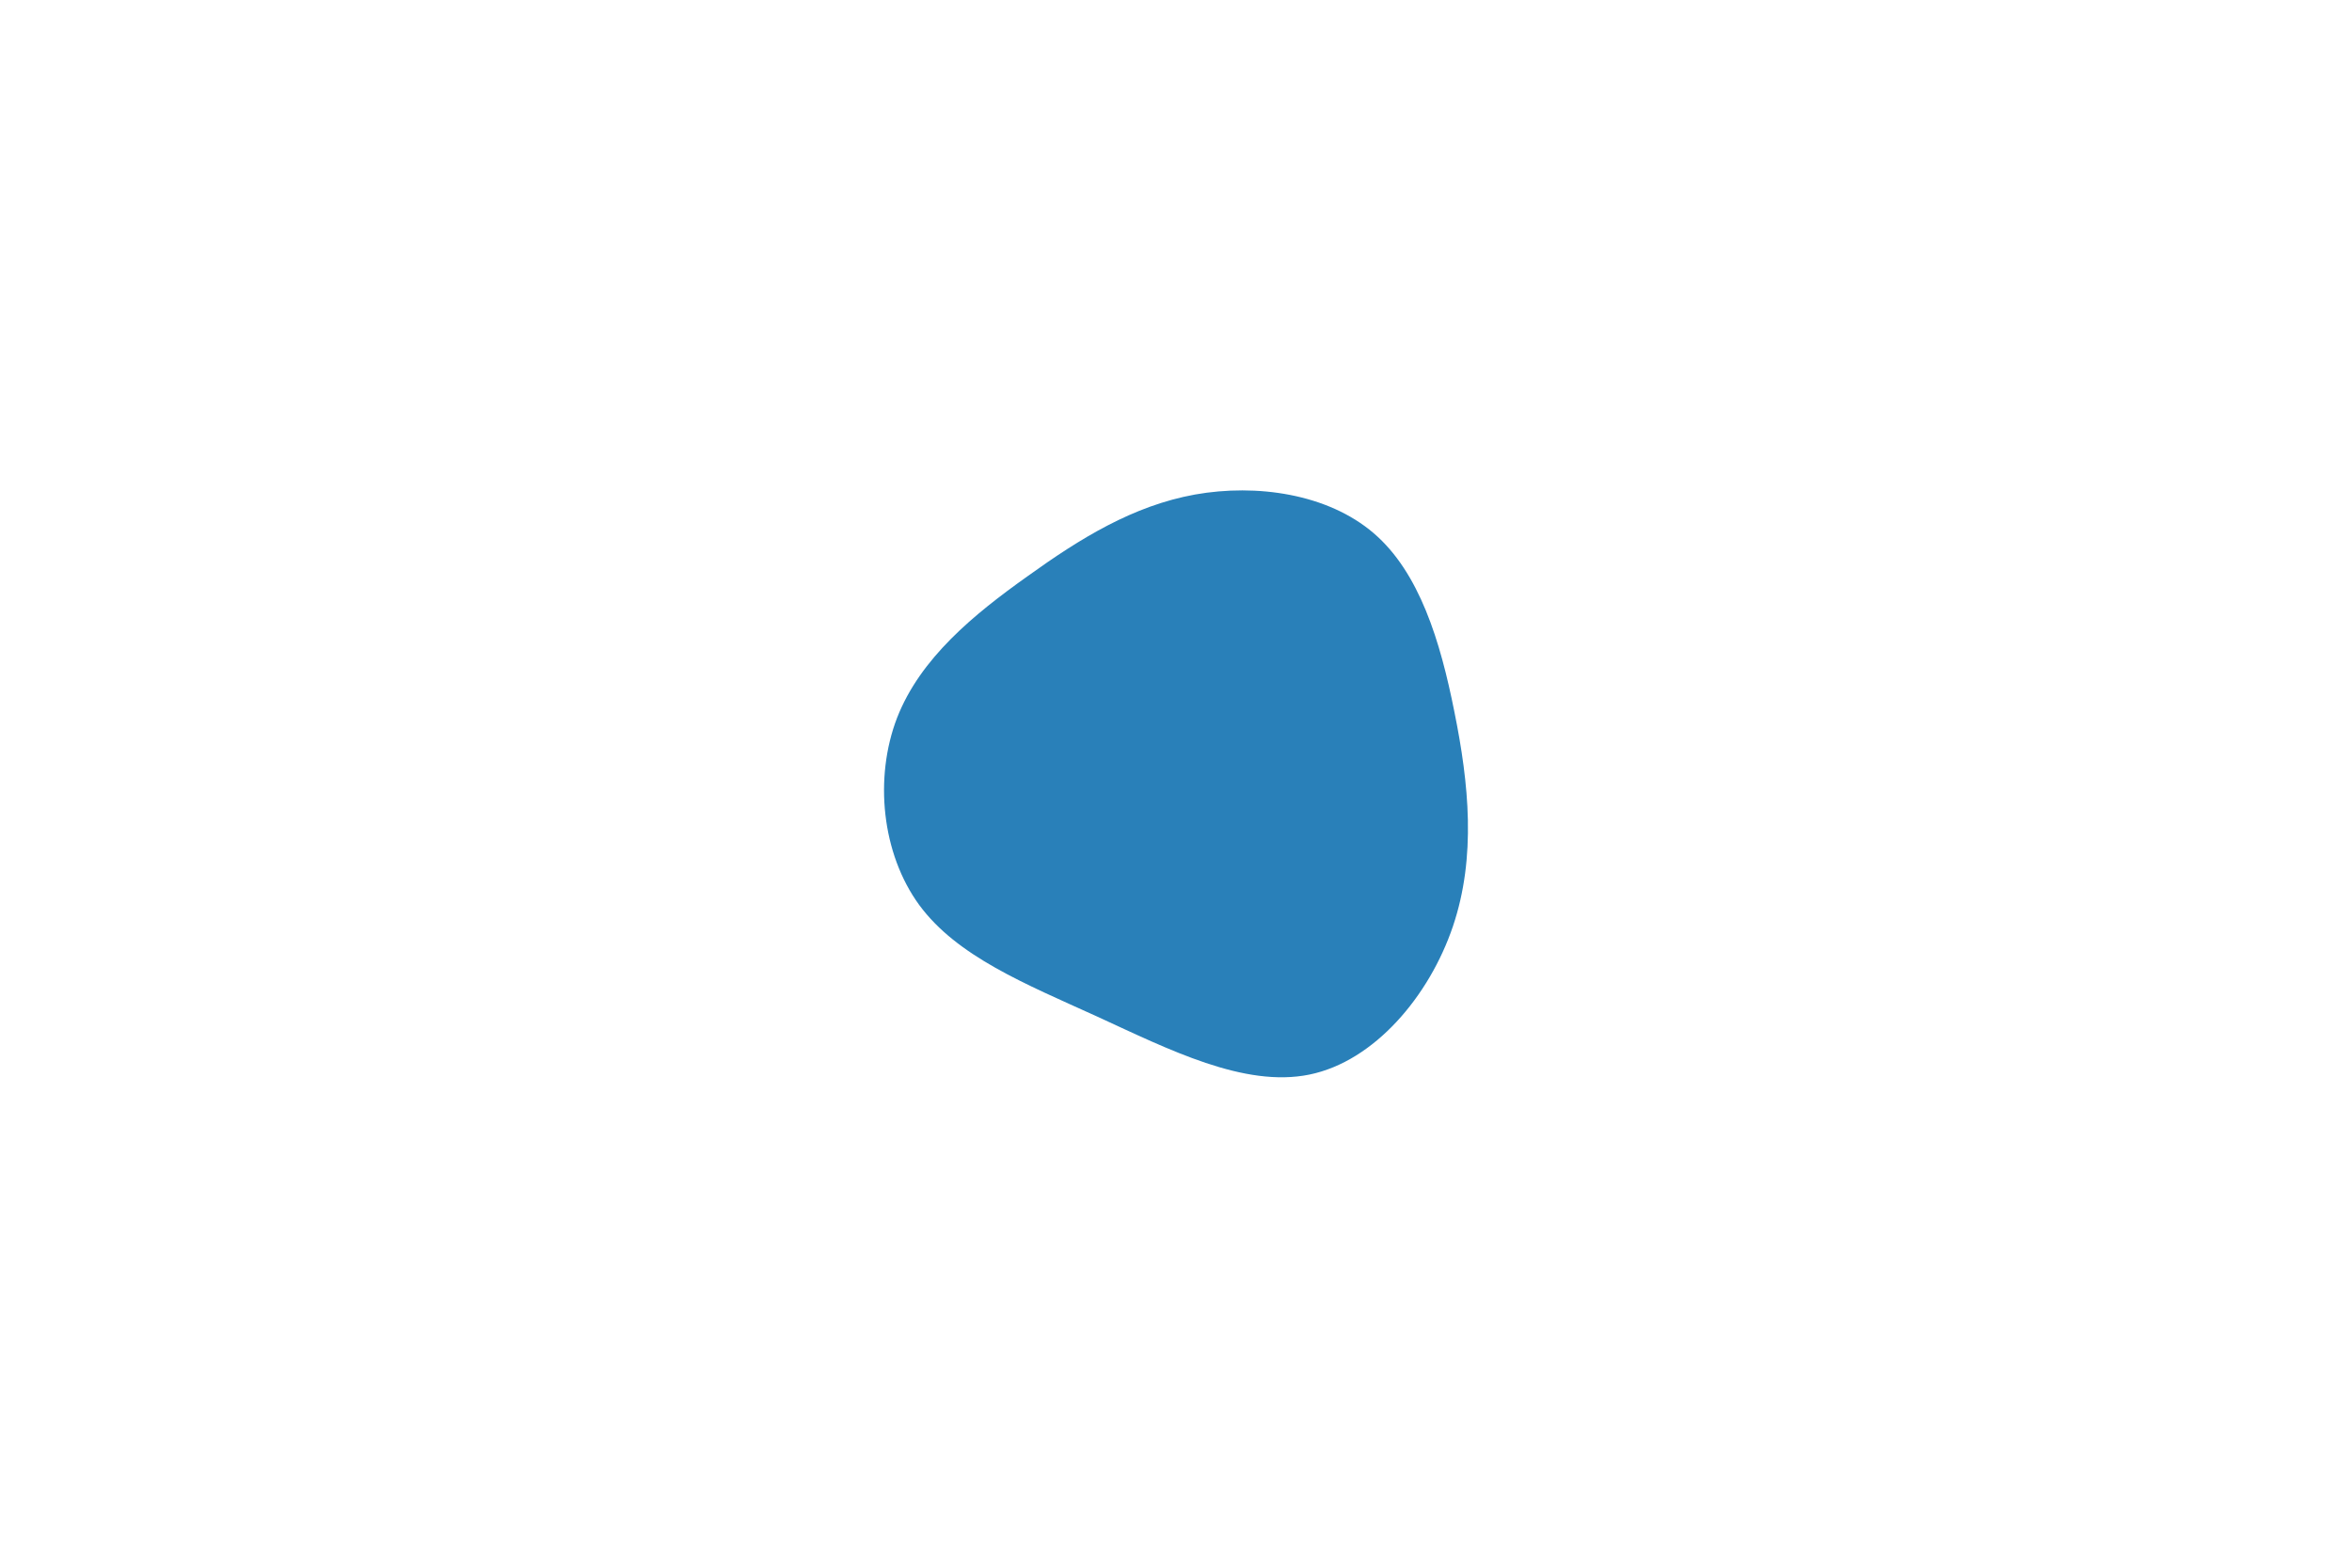 <svg id="visual" viewBox="0 0 900 600" width="900" height="600" xmlns="http://www.w3.org/2000/svg" xmlns:xlink="http://www.w3.org/1999/xlink" version="1.1"><rect x="0" y="0" width="900" height="600" fill="#FFFFFF"></rect><g transform="translate(453.652 290.173)"><path d="M72 -86.1C89.5 -71.1 97.5 -44.8 102.9 -17.6C108.4 9.6 111.3 37.8 102.3 64.4C93.3 91 72.3 116 47.4 121.1C22.5 126.2 -6.4 111.5 -33.8 98.9C-61.3 86.4 -87.4 75.9 -101.9 56.2C-116.3 36.5 -119.2 7.5 -110.4 -15.4C-101.5 -38.3 -80.9 -55.1 -60.5 -69.6C-40.2 -84.2 -20.1 -96.6 3.6 -100.9C27.2 -105.1 54.4 -101.2 72 -86.1" fill="#2980B9"></path></g></svg>